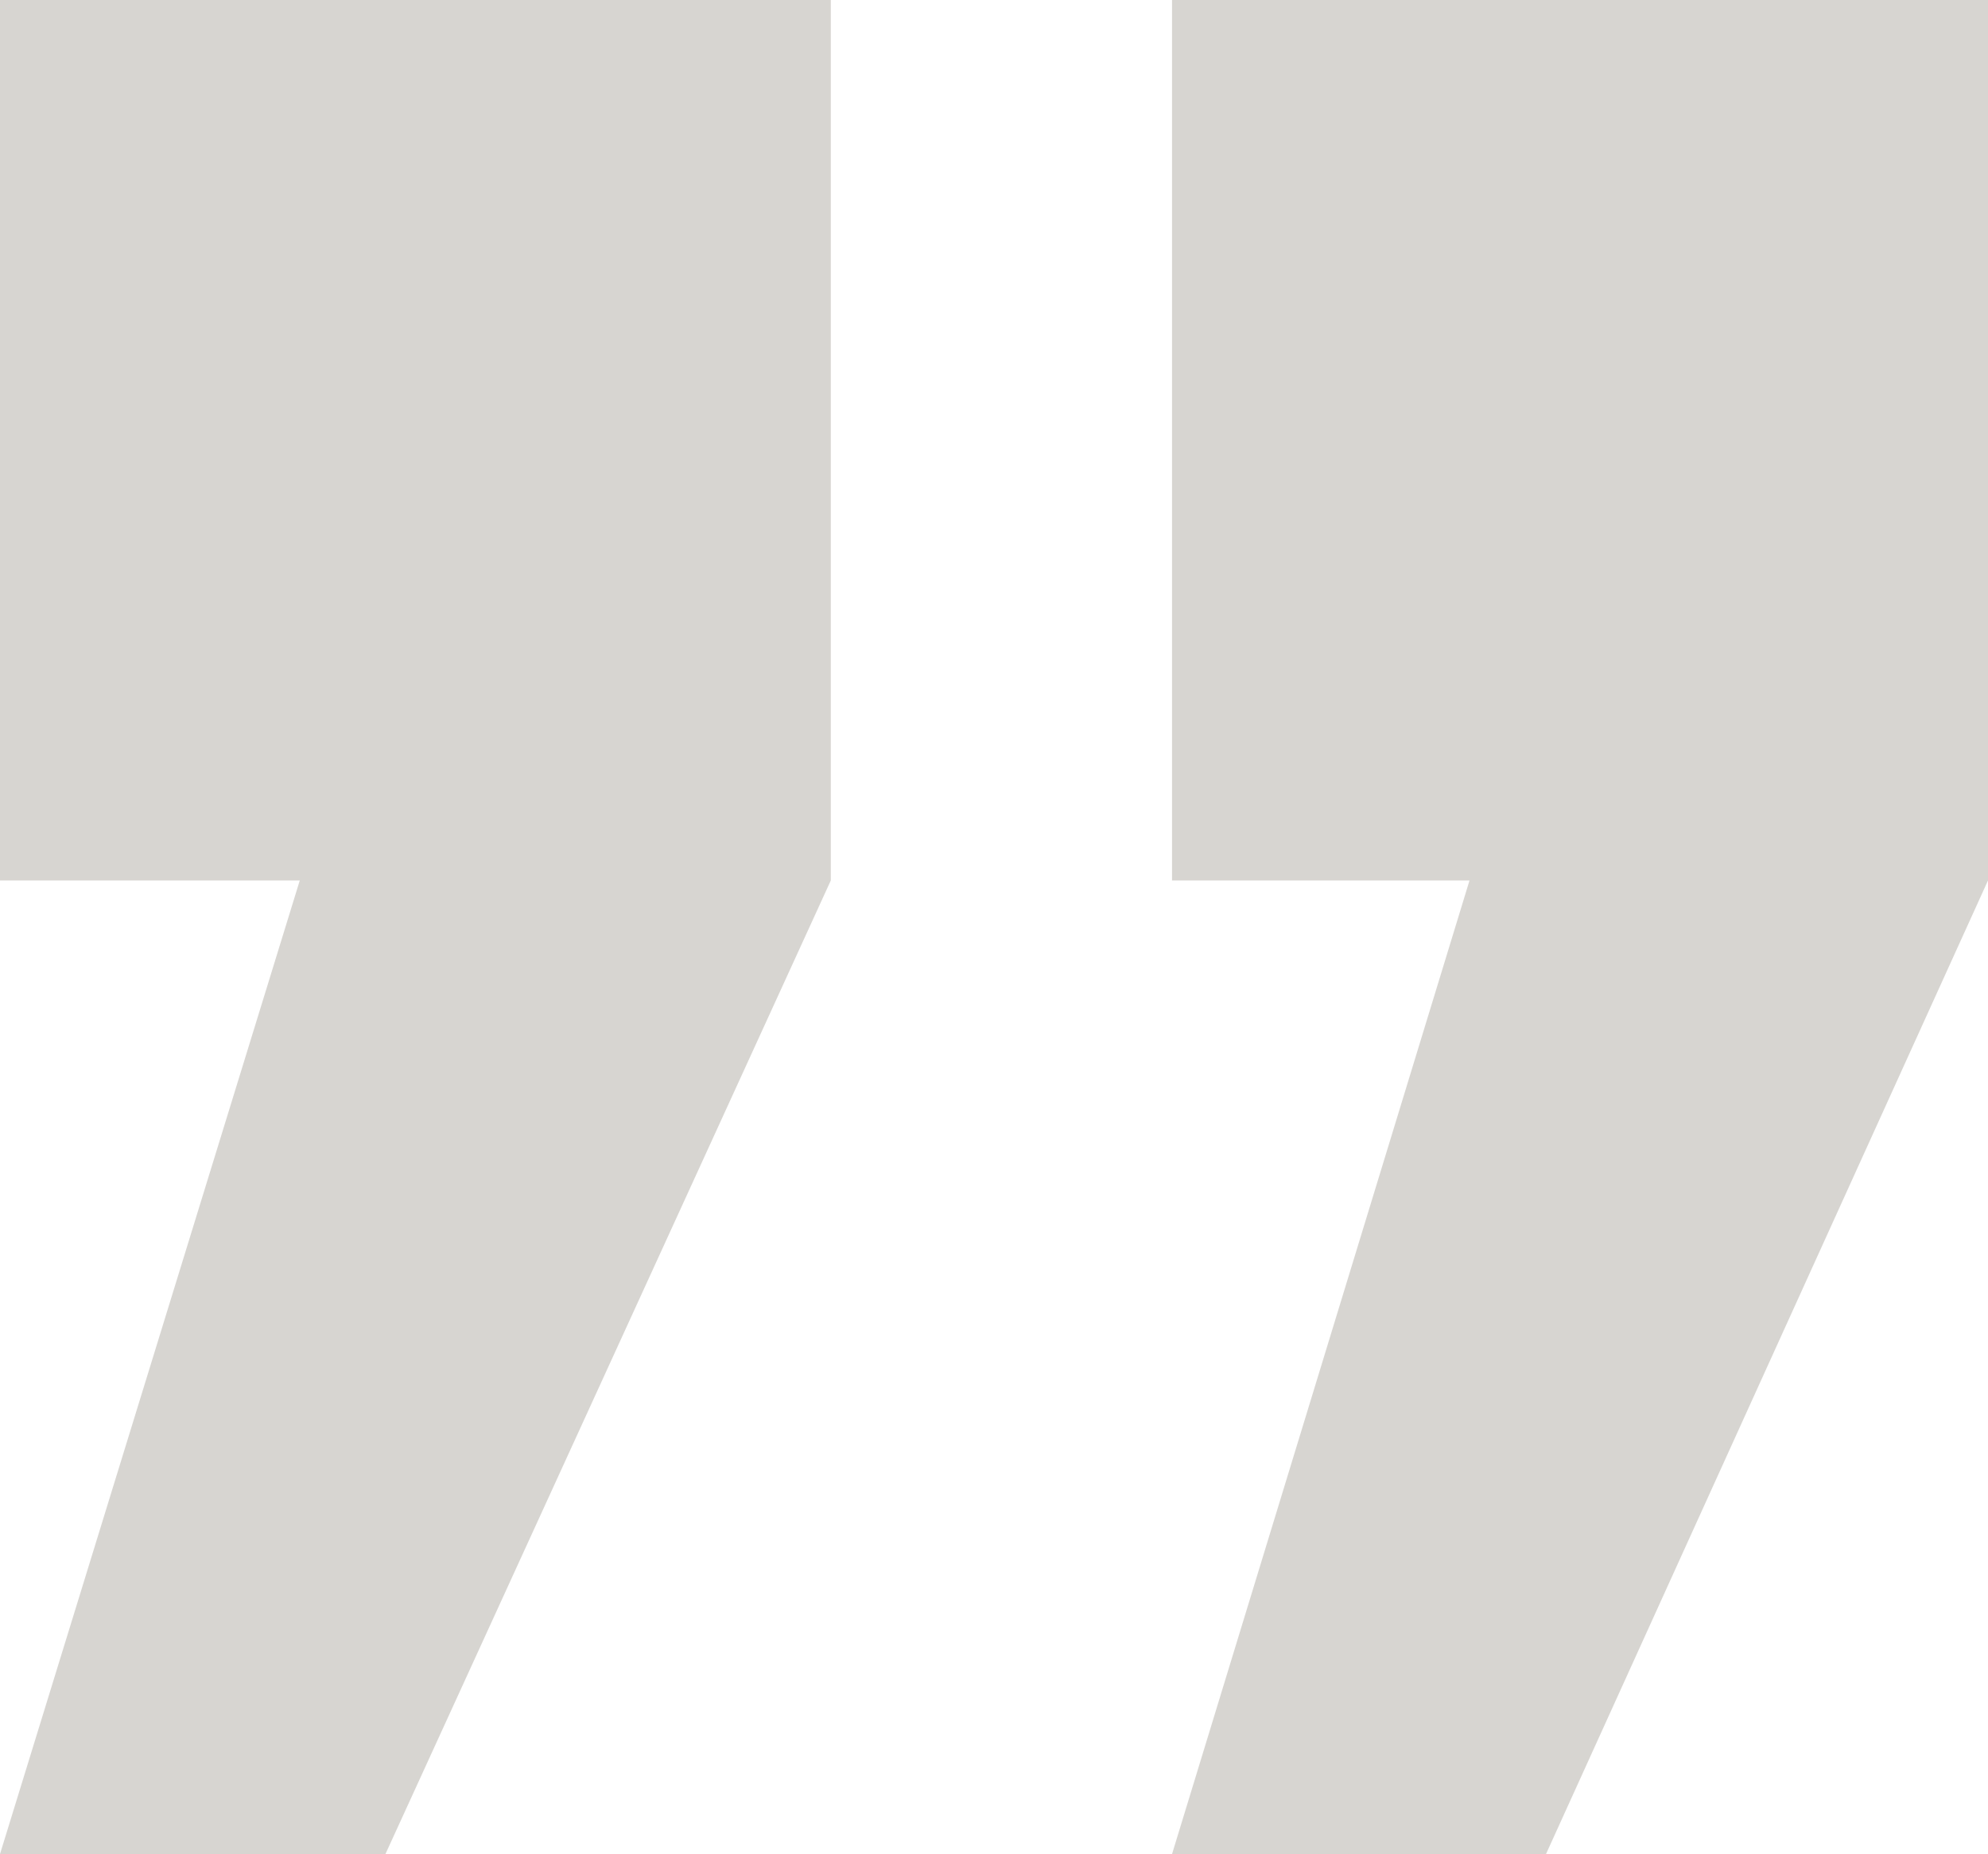 <svg width="134" height="125" xmlns="http://www.w3.org/2000/svg"><path d="M79 0v59.36h20.052L79 125h25.208L134 59.36V0H79zM0 0v59.36h20.206L0 125h25.98L56 59.36V0H0z" fill="#61594B" opacity=".25"/></svg>